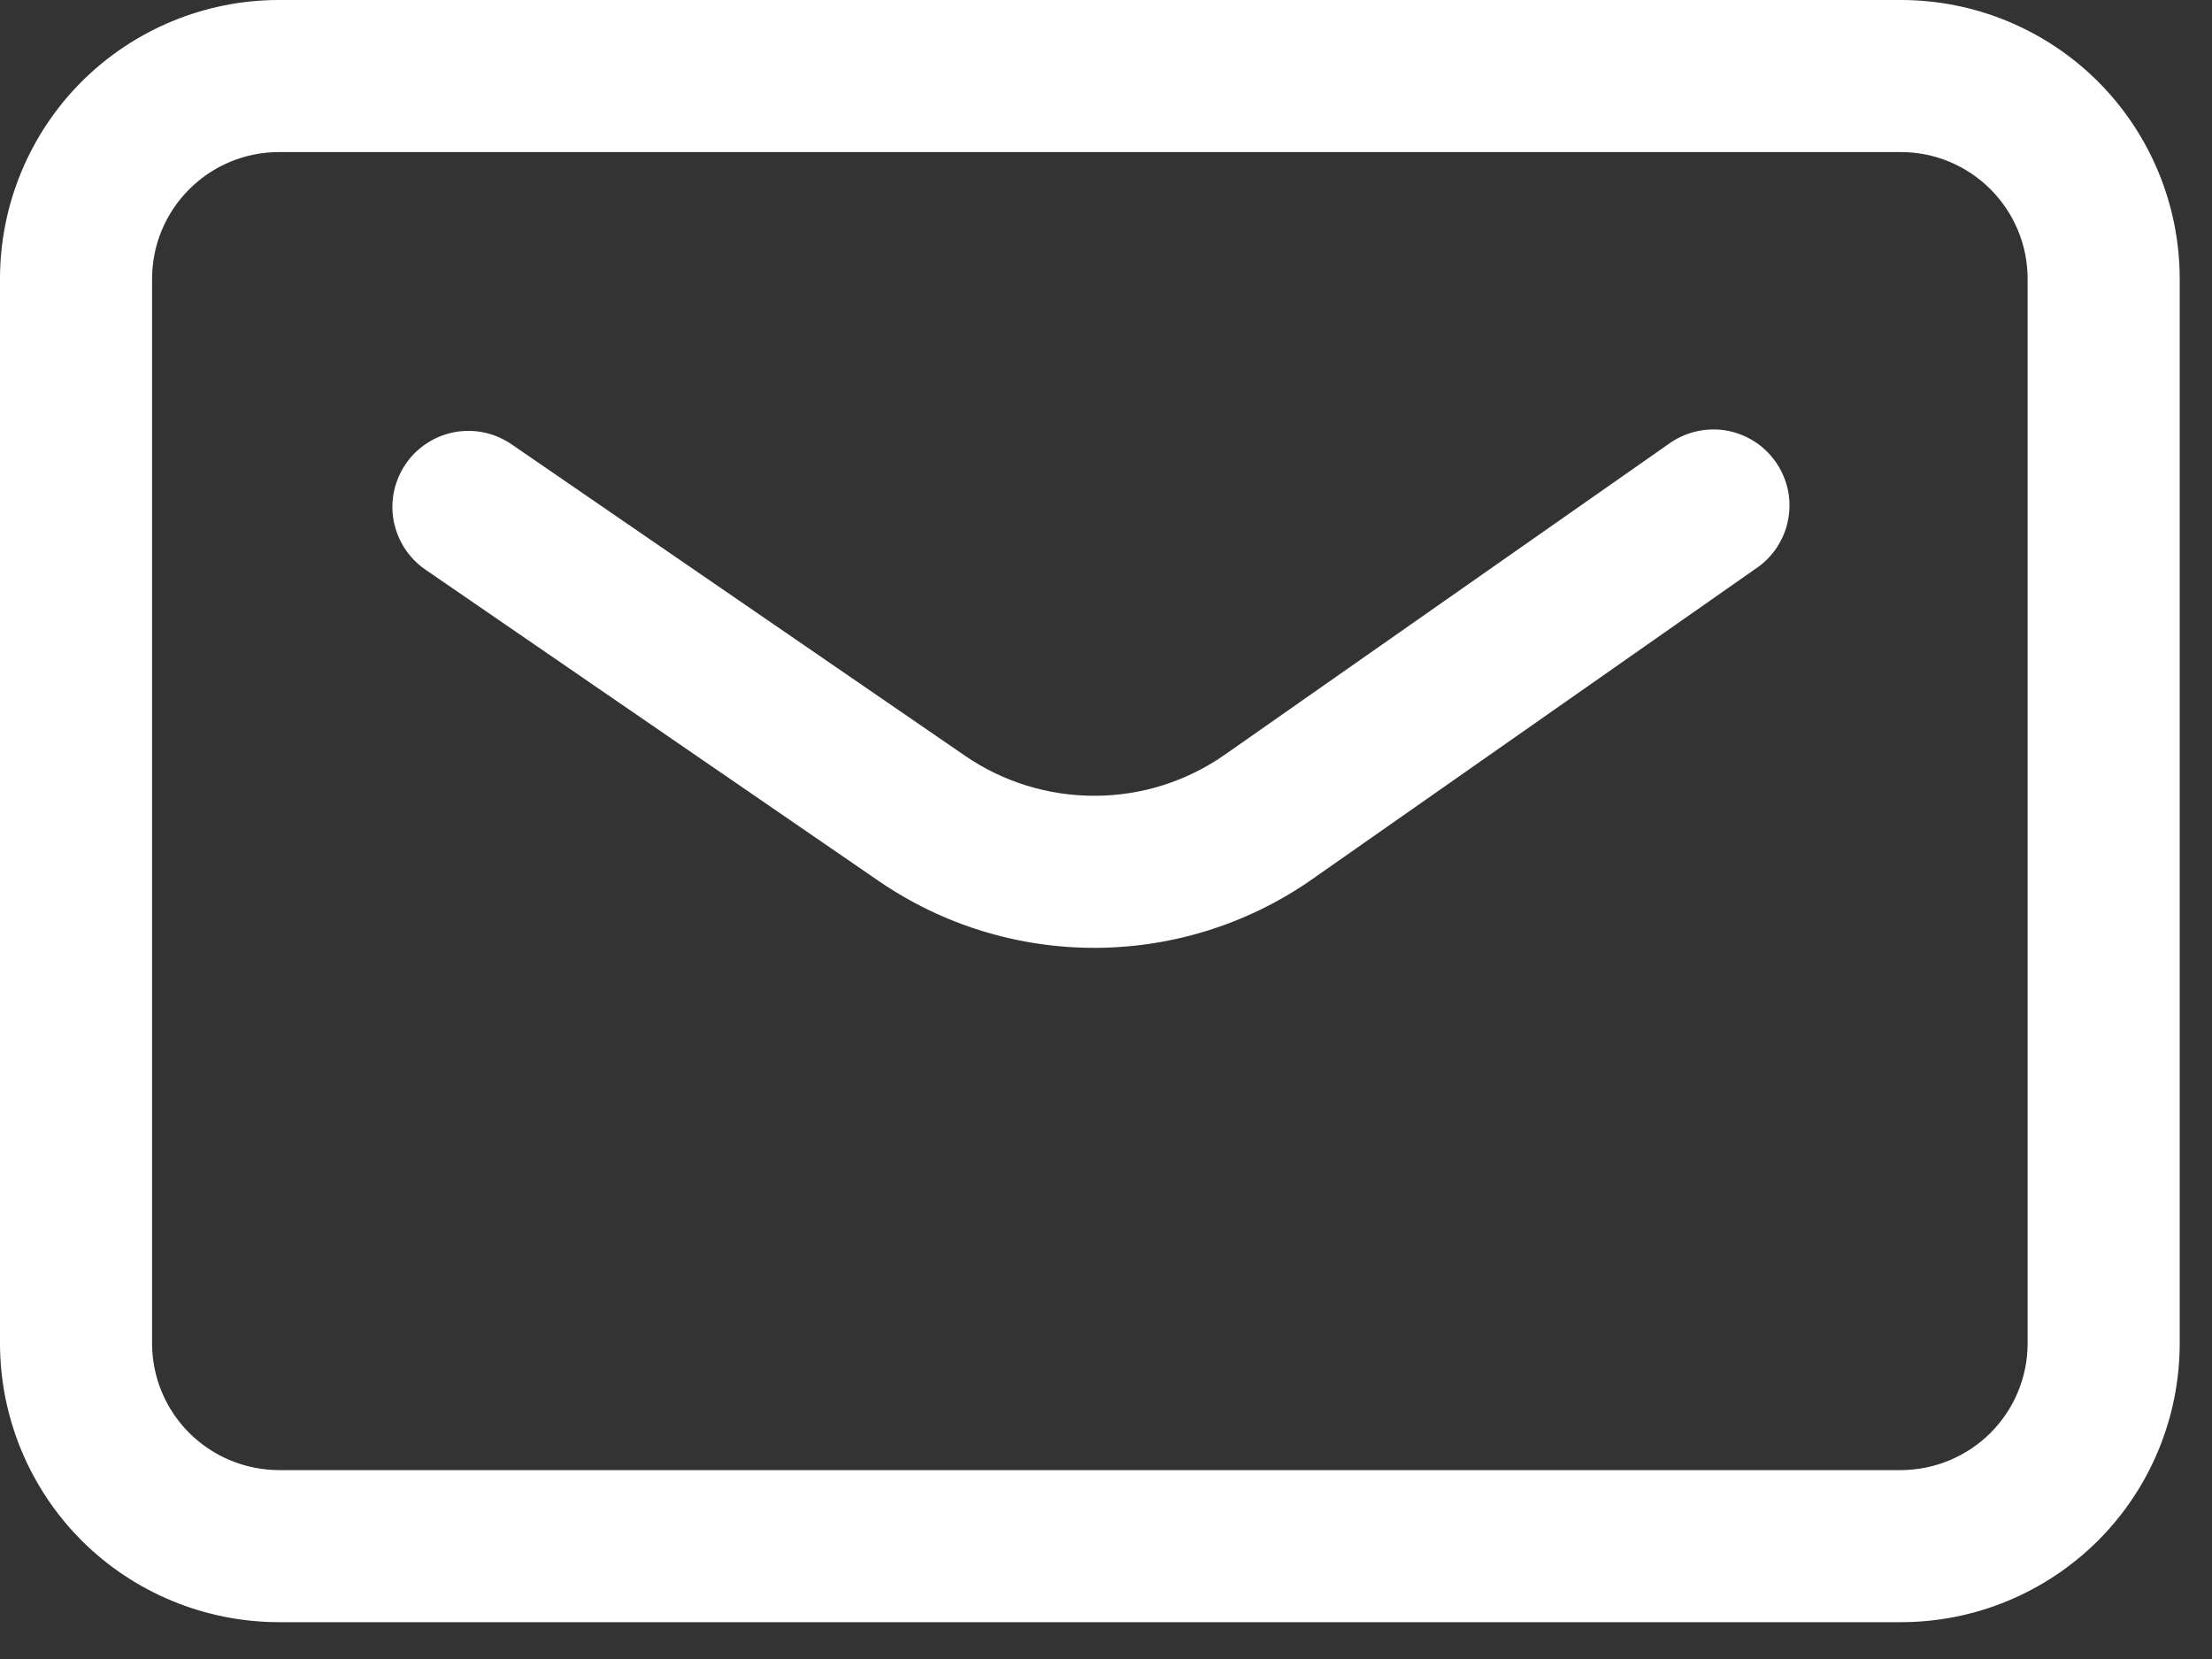 <svg width="20" height="15" viewBox="0 0 20 15" fill="none" xmlns="http://www.w3.org/2000/svg">
<rect x="0" y="0" width="20" height="15" fill="#333333" stroke="none"/>
<path fill-rule="evenodd" clip-rule="evenodd" d="M19.708 2.521C19.708 1.853 19.442 1.211 18.97 0.738C18.497 0.266 17.856 0 17.188 0H2.521C1.853 0 1.211 0.266 0.738 0.738C0.266 1.211 0 1.852 0 2.521V12.146C0 12.814 0.266 13.456 0.738 13.929C1.211 14.401 1.852 14.666 2.521 14.667H17.188C17.856 14.667 18.497 14.401 18.97 13.929C19.443 13.456 19.708 12.814 19.708 12.146V2.521ZM18.333 2.521V12.146C18.333 12.45 18.212 12.741 17.997 12.956C17.782 13.17 17.491 13.291 17.188 13.292H2.521C2.217 13.291 1.926 13.17 1.711 12.956C1.496 12.741 1.375 12.45 1.375 12.146V2.521C1.375 2.217 1.496 1.926 1.711 1.711C1.926 1.496 2.217 1.375 2.521 1.375H17.188C17.491 1.375 17.782 1.496 17.997 1.711C18.212 1.926 18.333 2.217 18.333 2.521Z" fill="white"/>
<path fill-rule="evenodd" clip-rule="evenodd" d="M3.846 5.15L7.947 7.967C8.524 8.363 9.209 8.573 9.909 8.57C10.609 8.567 11.291 8.351 11.865 7.949L15.868 5.146C15.945 5.096 16.011 5.03 16.063 4.954C16.114 4.877 16.15 4.791 16.167 4.701C16.185 4.61 16.184 4.517 16.165 4.427C16.145 4.337 16.108 4.252 16.055 4.176C16.002 4.101 15.935 4.036 15.857 3.988C15.779 3.939 15.691 3.906 15.6 3.891C15.509 3.877 15.416 3.881 15.327 3.903C15.237 3.925 15.153 3.965 15.079 4.02L11.075 6.823C10.731 7.064 10.322 7.194 9.902 7.195C9.482 7.197 9.071 7.071 8.725 6.833L4.625 4.017C4.551 3.966 4.467 3.93 4.379 3.911C4.29 3.892 4.199 3.891 4.11 3.907C4.021 3.924 3.937 3.957 3.861 4.007C3.785 4.056 3.72 4.119 3.669 4.194C3.618 4.268 3.582 4.352 3.563 4.44C3.544 4.529 3.543 4.62 3.559 4.708C3.576 4.797 3.61 4.882 3.659 4.958C3.708 5.033 3.771 5.099 3.846 5.15Z" fill="white"/>
</svg>
